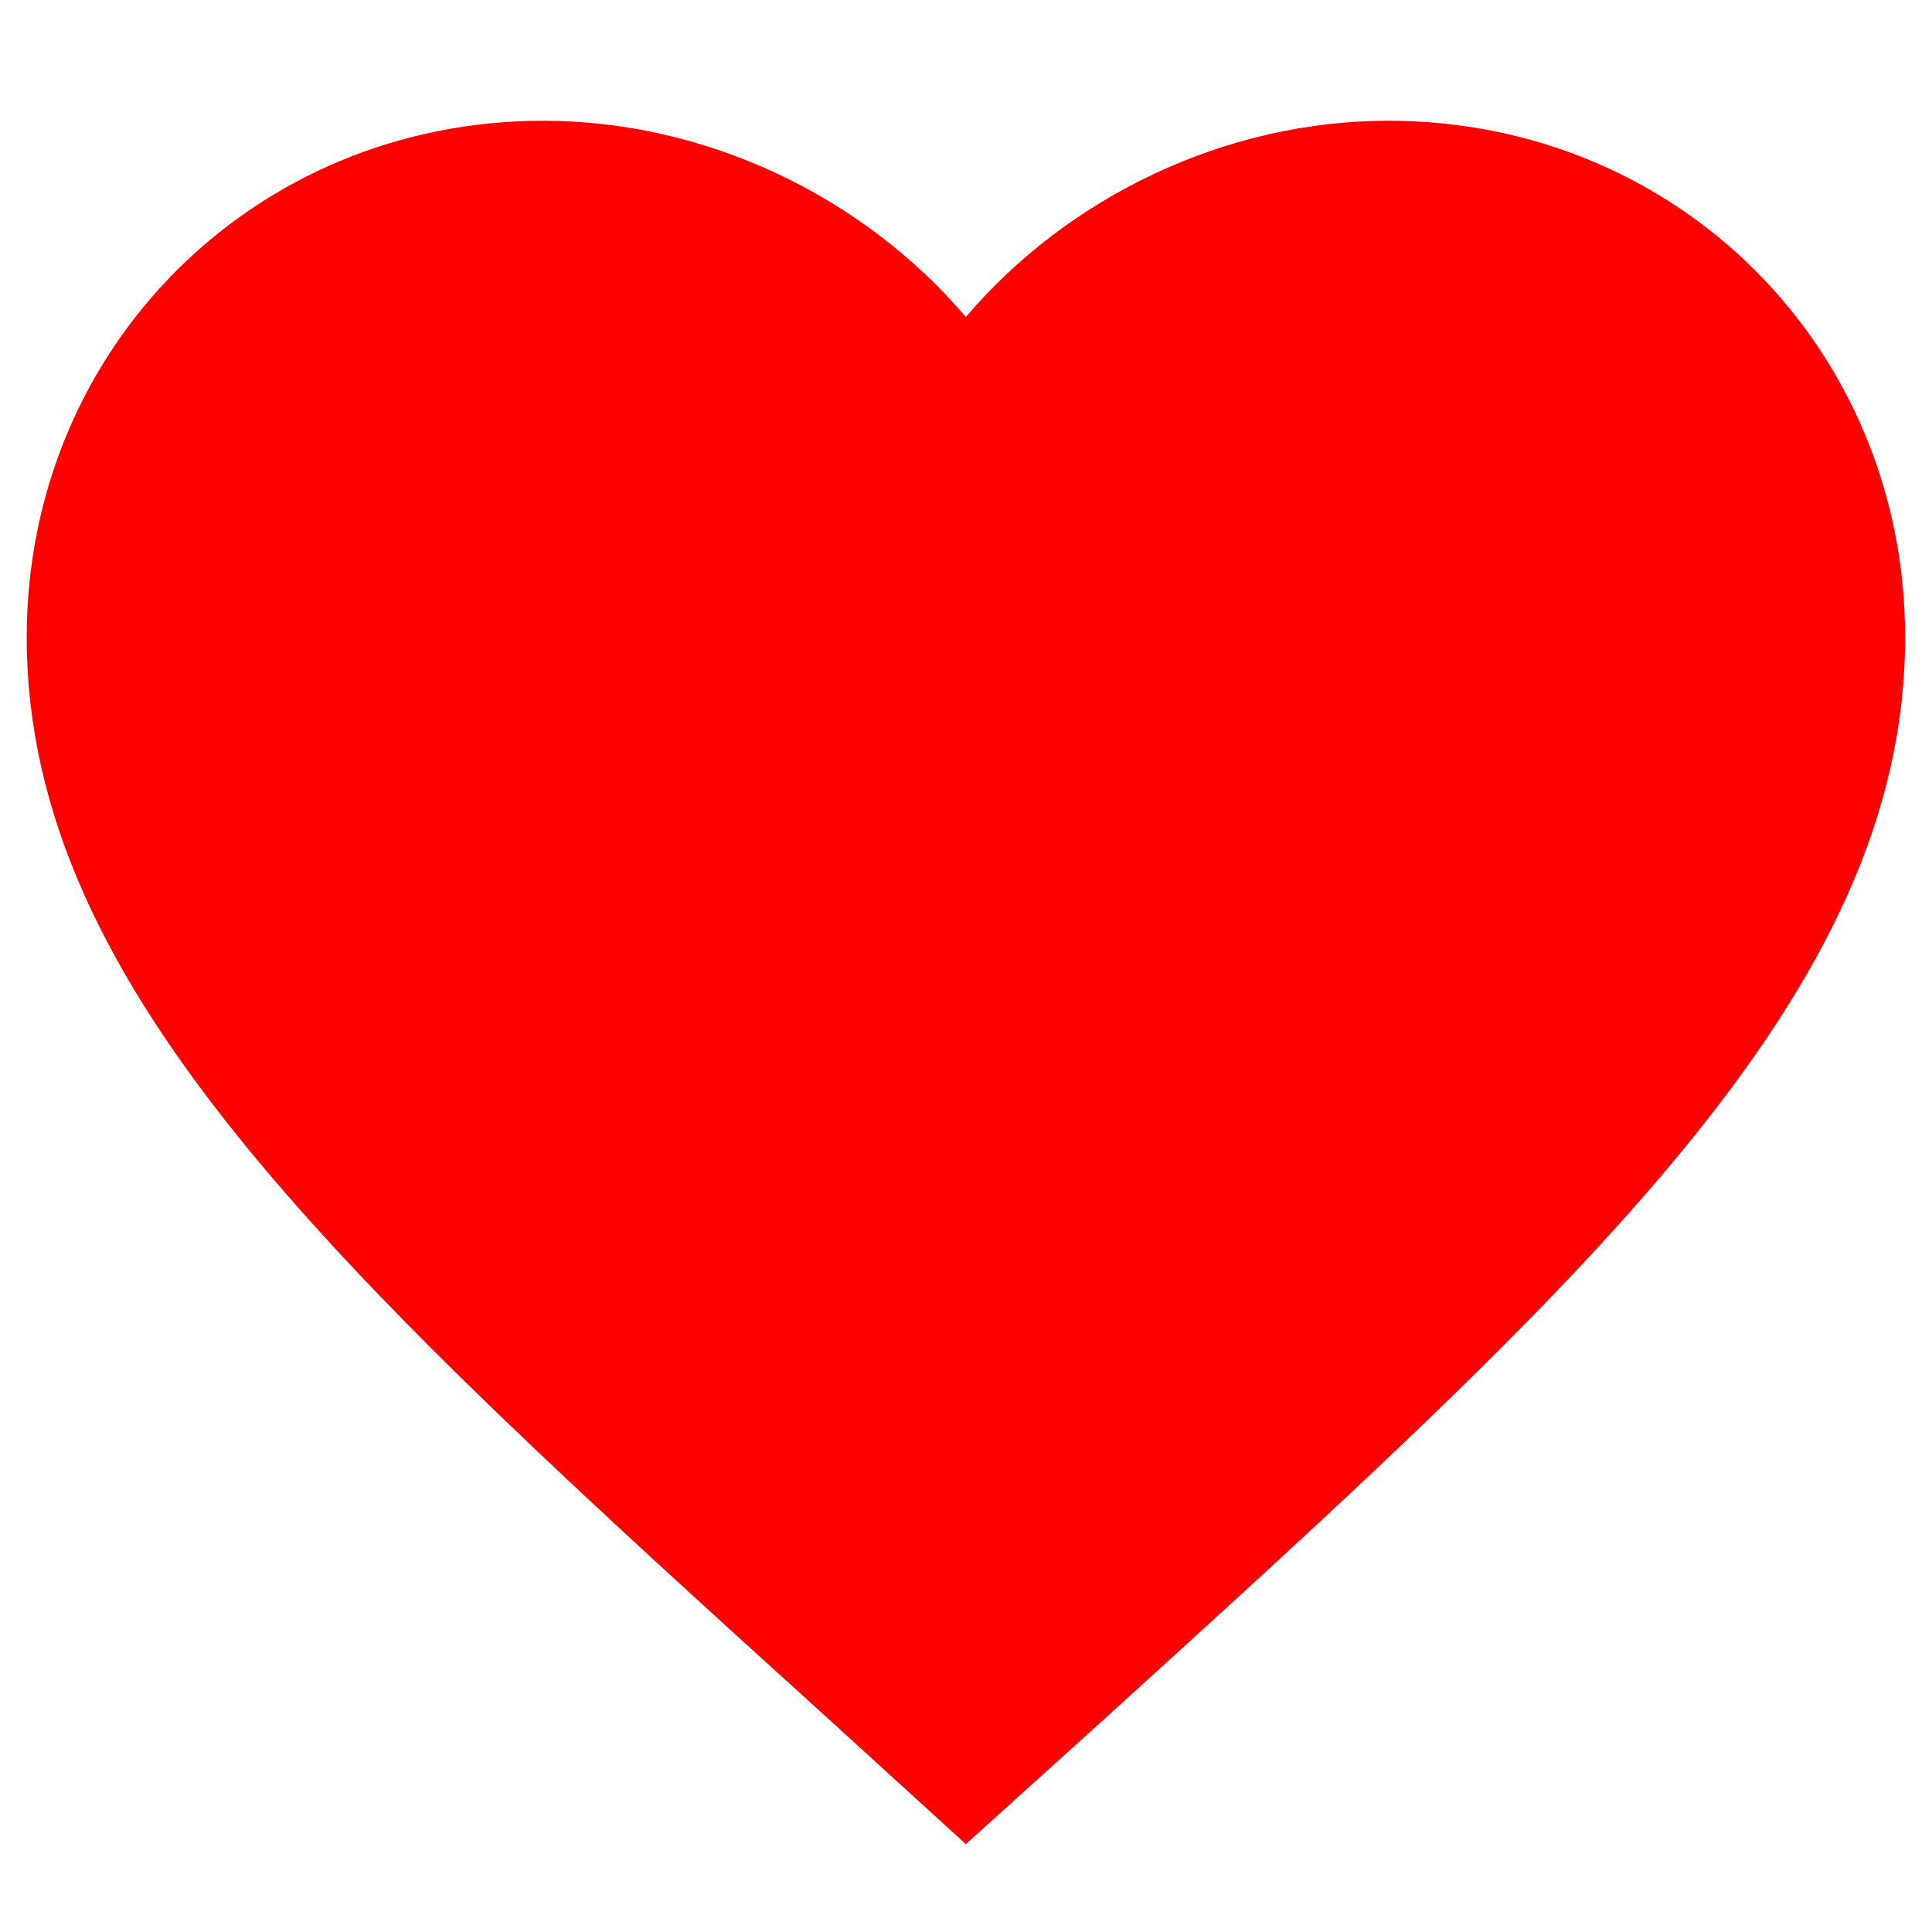 <svg width="12" height="12" viewBox="0 0 12 12" fill="none" xmlns="http://www.w3.org/2000/svg">
<path fill-rule="evenodd" clip-rule="evenodd" d="M5.999 11.454L5.154 10.684C2.149 7.96 0.166 6.163 0.166 3.958C0.166 2.162 1.578 0.75 3.374 0.75C4.389 0.75 5.364 1.222 5.999 1.969C6.635 1.222 7.609 0.75 8.624 0.75C10.421 0.75 11.833 2.162 11.833 3.958C11.833 6.163 9.849 7.96 6.845 10.69L5.999 11.454Z" fill="#FF0000"/>
</svg>
